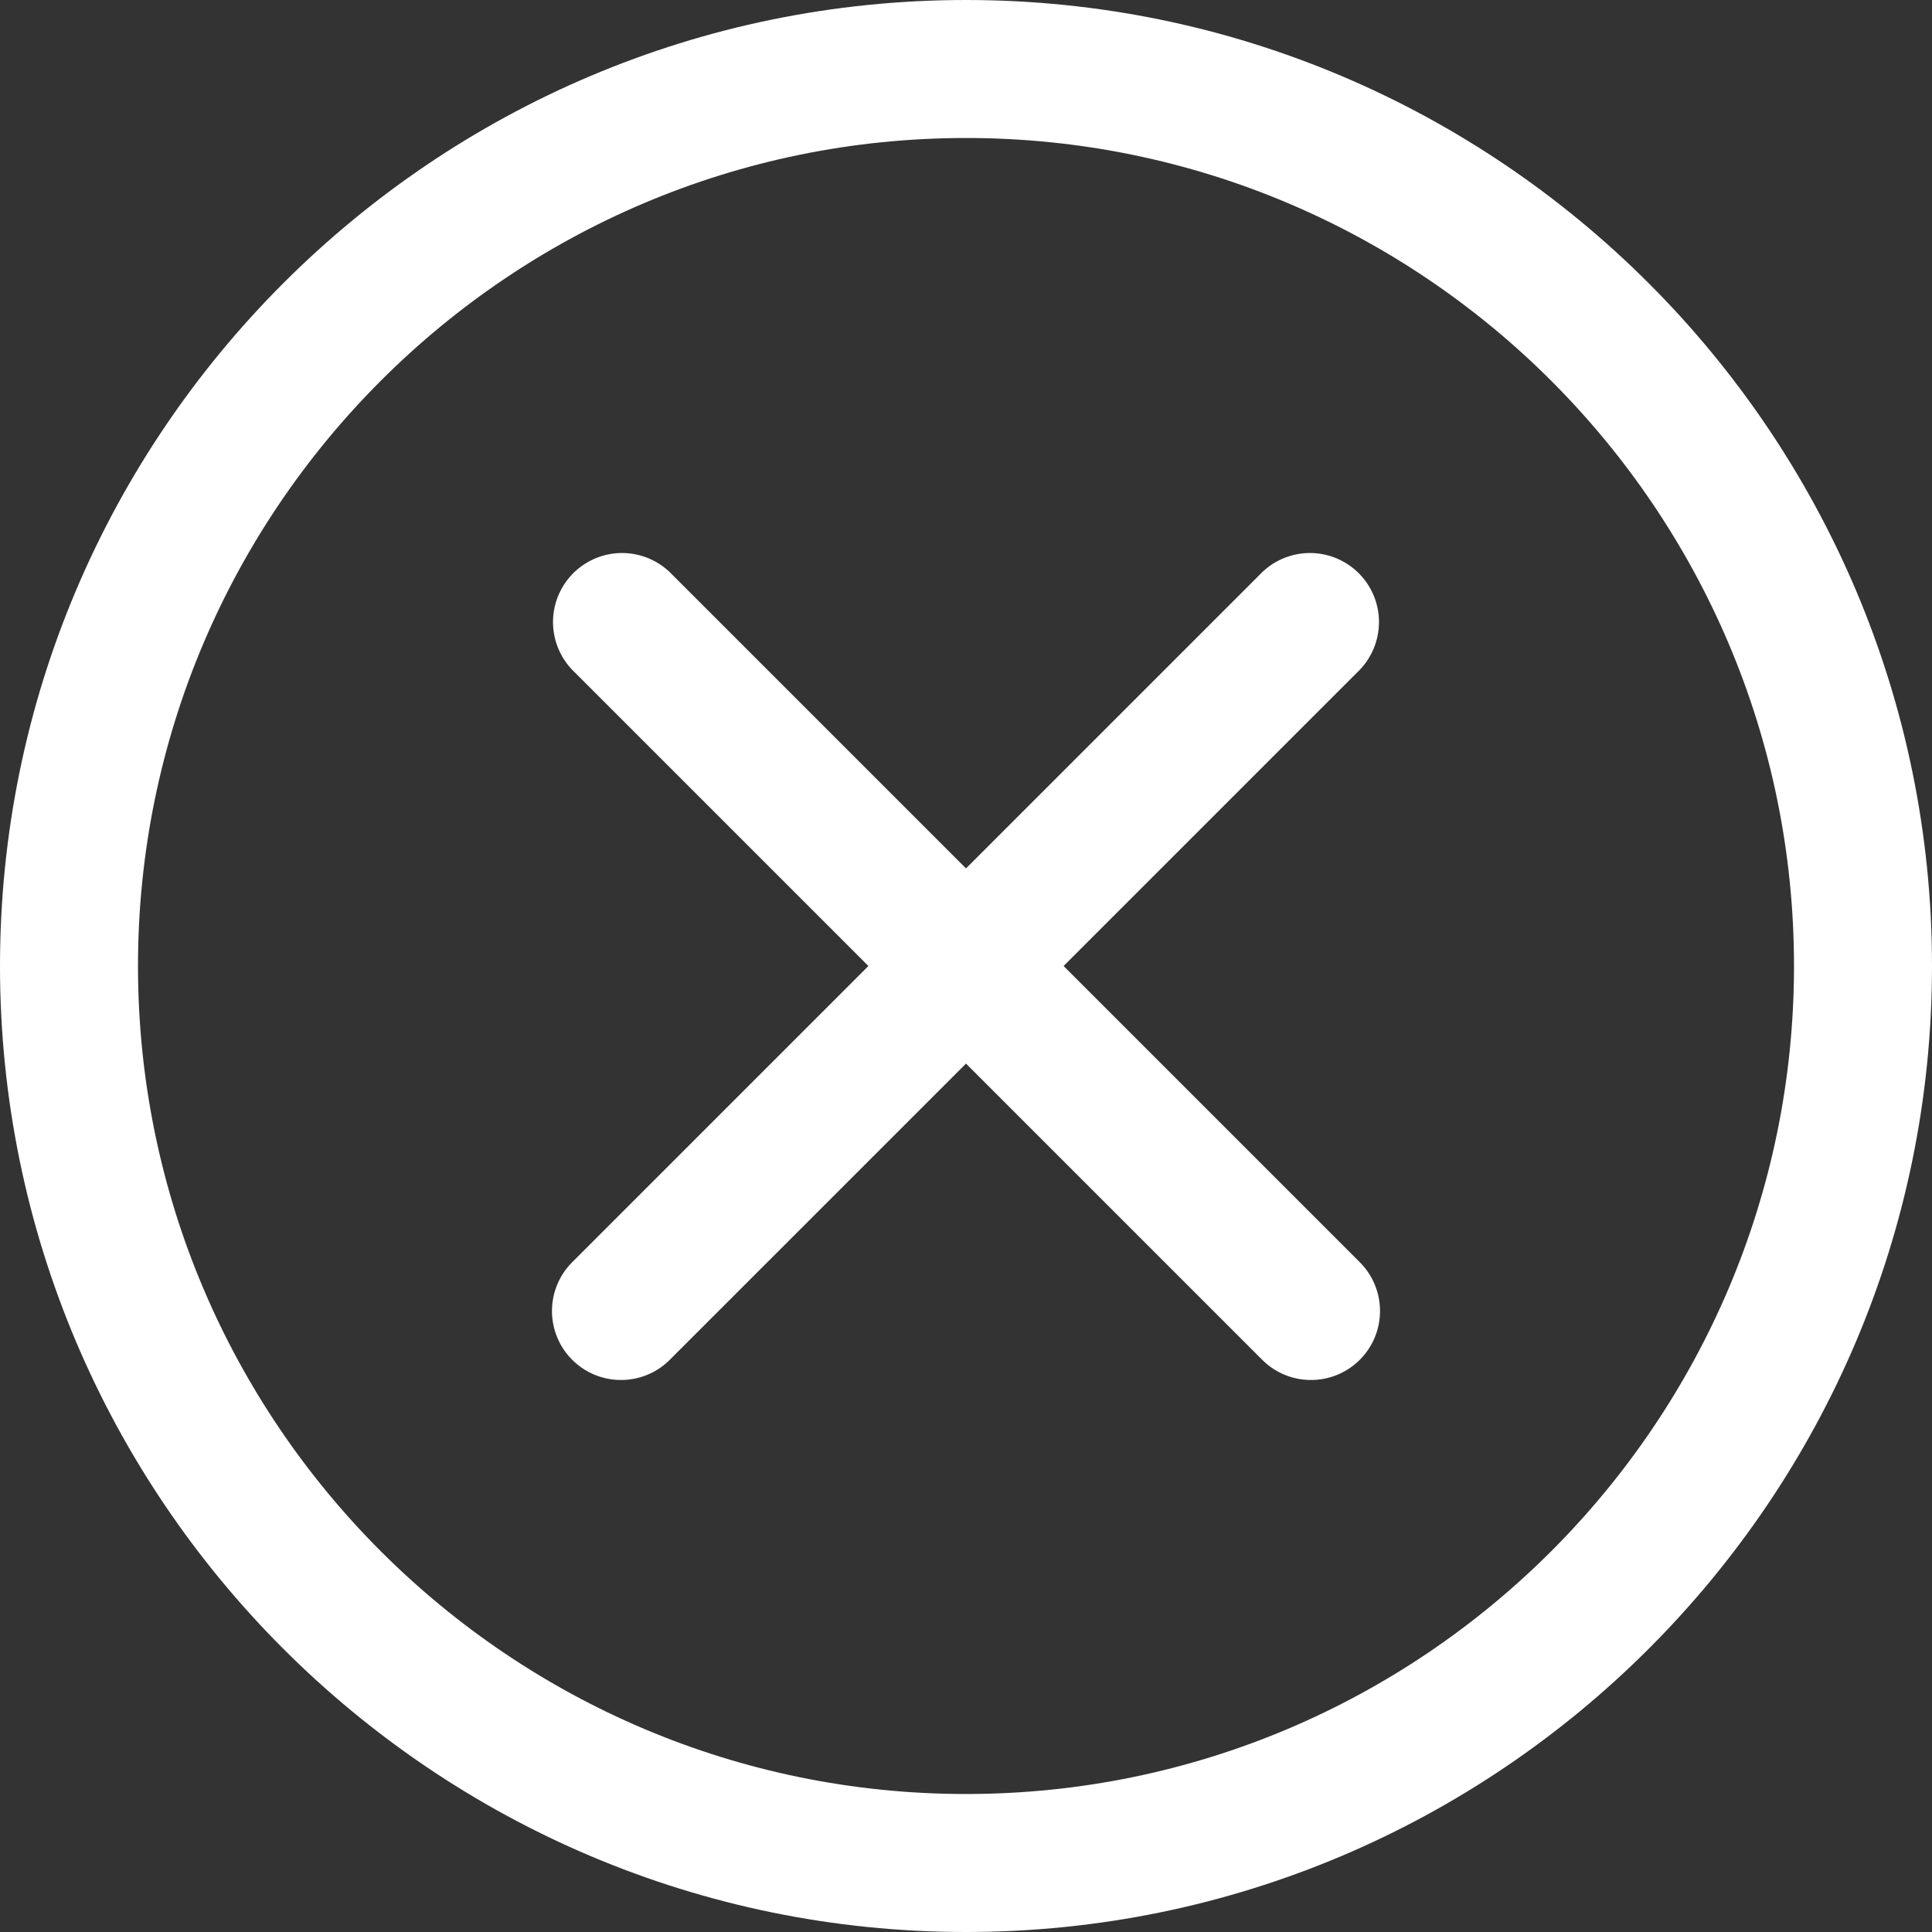 <svg id="Layer_1" data-name="Layer 1" xmlns="http://www.w3.org/2000/svg" viewBox="0 0 512 512"><rect x="0" y="0" width="512" height="512" fill="#333333" stroke="none"/><defs><style>.cls-1{fill:#fff;}</style></defs><path class="cls-1" d="M256,512C114.84,512,0,397.16,0,256S114.84,0,256,0,512,114.84,512,256,397.16,512,256,512Zm0-475.43C135,36.57,36.57,135,36.57,256S135,475.43,256,475.43,475.43,377,475.43,256,377,36.57,256,36.57Z"/><path class="cls-1" d="M347.43,365.71a18.22,18.22,0,0,1-12.93-5.35L151.64,177.5a18.29,18.29,0,0,1,25.86-25.86L360.36,334.5a18.28,18.28,0,0,1-12.93,31.21Z"/><path class="cls-1" d="M164.57,365.71a18.28,18.28,0,0,1-12.93-31.21L334.5,151.64a18.29,18.29,0,0,1,25.86,25.86L177.5,360.36A18.22,18.22,0,0,1,164.57,365.71Z"/></svg>